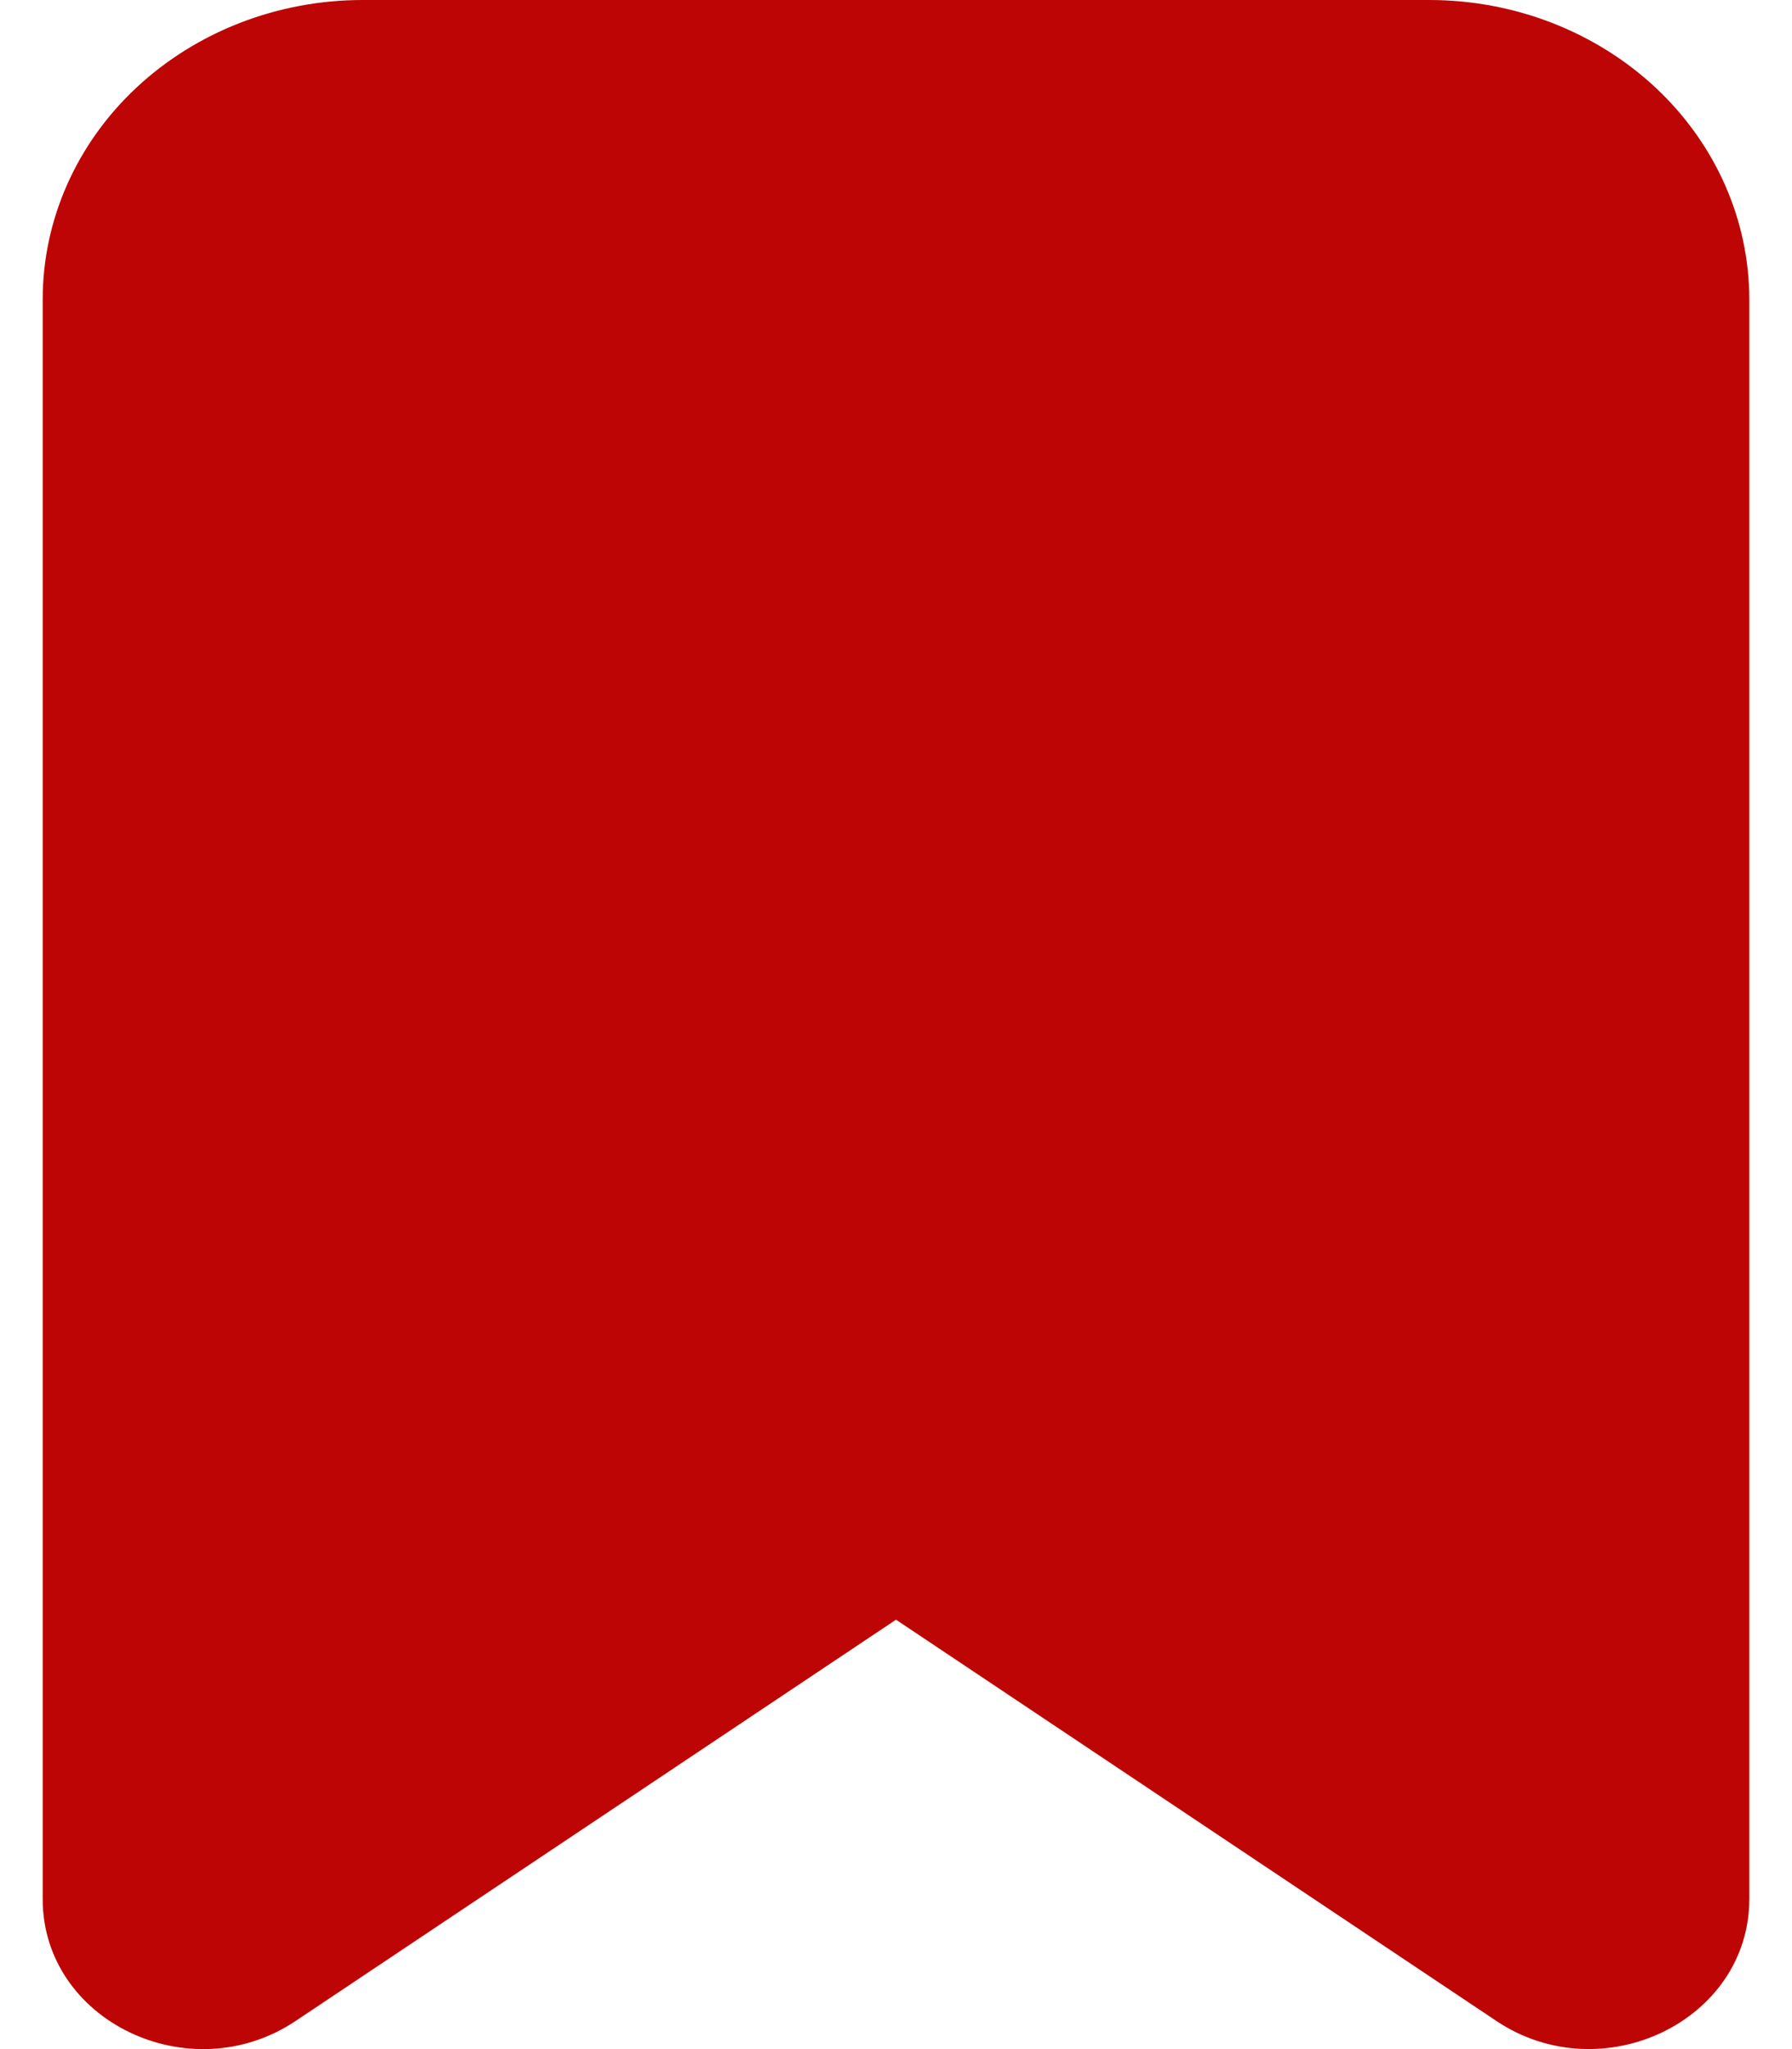 <svg width="28" height="32" viewBox="0 0 28 32" fill="none" xmlns="http://www.w3.org/2000/svg">
<path d="M0.667 4.676C0.667 3.436 1.193 2.246 2.131 1.369C3.069 0.493 4.34 0 5.667 0H22.333C23.659 0 24.931 0.493 25.869 1.369C26.806 2.246 27.333 3.436 27.333 4.676V29.657C27.333 31.558 25.033 32.665 23.38 31.56L14 25.294L4.62 31.56C2.965 32.666 0.667 31.56 0.667 29.658V4.676Z" fill="#BE0505"/>
</svg>

